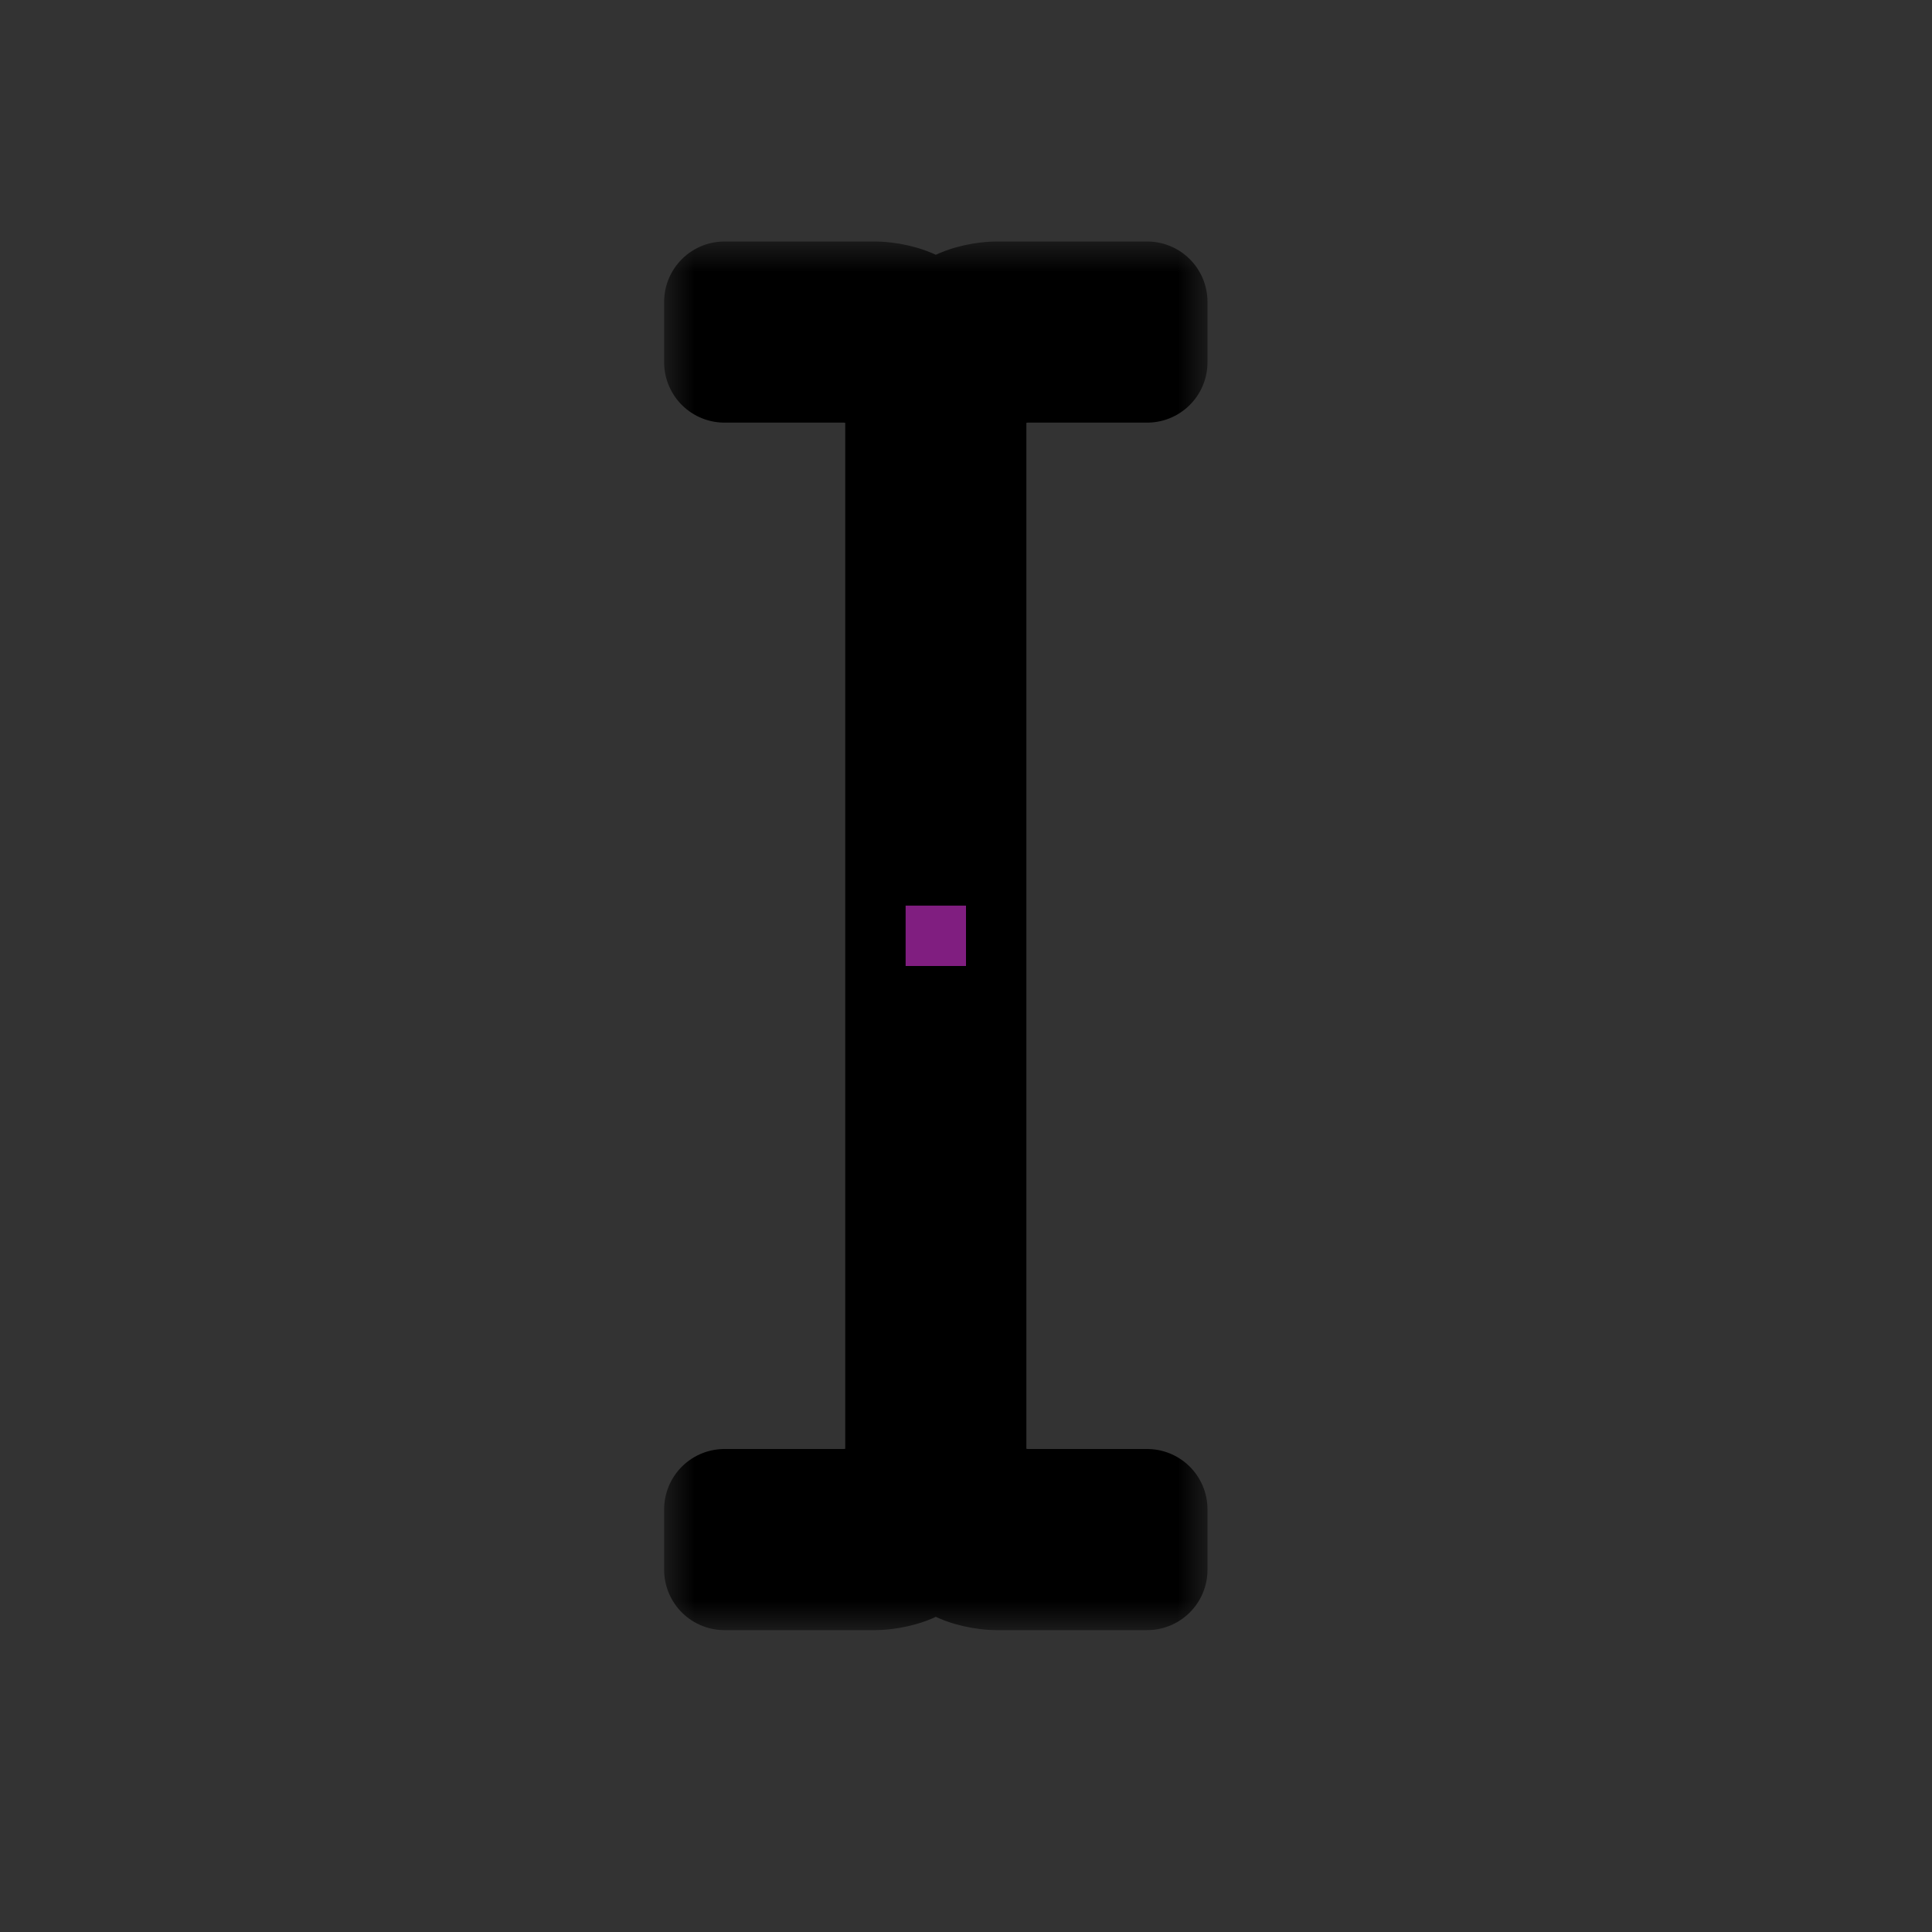 <svg width="32" height="32" viewBox="0 0 32 32" fill="none" xmlns="http://www.w3.org/2000/svg">
<rect x="0" y="0" width="32" height="32" fill="#333333" stroke="none"/>
<g id="cursor=text, variant=light, size=32" clip-path="url(#clip0_2320_8699)">
<g id="text cursor">
<g id="text cursor_2">
<mask id="path-1-outside-1_2320_8699" maskUnits="userSpaceOnUse" x="11" y="4" width="9" height="23" fill="black">
<rect fill="white" x="11" y="4" width="9" height="23"/>
<path d="M19 6V5L16.5 5C16.5 5 15.5 5 15.5 5.75C15.5 5 14.5 5 14.5 5L12 5V6L14 6C14 6 15 6 15 7L15 24C15 25 14 25 14 25L12 25L12 26L14.5 26C14.5 26 15.5 26 15.5 25.25C15.5 26 16.5 26 16.5 26L19 26V25H17C17 25 16 25 16 24L16 7C16 6 17 6 17 6L19 6Z"/>
</mask>
<path d="M19 6V5L16.5 5C16.5 5 15.5 5 15.5 5.75C15.5 5 14.5 5 14.5 5L12 5V6L14 6C14 6 15 6 15 7L15 24C15 25 14 25 14 25L12 25L12 26L14.5 26C14.5 26 15.5 26 15.5 25.25C15.5 26 16.5 26 16.5 26L19 26V25H17C17 25 16 25 16 24L16 7C16 6 17 6 17 6L19 6Z" fill="#FBFBFB"/>
<path d="M19 6V5L16.5 5C16.5 5 15.5 5 15.5 5.75C15.5 5 14.5 5 14.5 5L12 5V6L14 6C14 6 15 6 15 7L15 24C15 25 14 25 14 25L12 25L12 26L14.5 26C14.5 26 15.5 26 15.5 25.25C15.5 26 16.5 26 16.5 26L19 26V25H17C17 25 16 25 16 24L16 7C16 6 17 6 17 6L19 6Z" stroke="black" stroke-width="2" stroke-linejoin="round" mask="url(#path-1-outside-1_2320_8699)"/>
</g>
</g>
<g id="hotspot" clip-path="url(#clip1_2320_8699)">
<rect id="center" opacity="0.5" x="15" y="15" width="1" height="1" fill="#FF3DFF"/>
</g>
</g>
<defs>
<clipPath id="clip0_2320_8699">
<rect width="32" height="32" fill="white"/>
</clipPath>
<clipPath id="clip1_2320_8699">
<rect width="1" height="1" fill="white" transform="translate(15 15)"/>
</clipPath>
</defs>
</svg>
